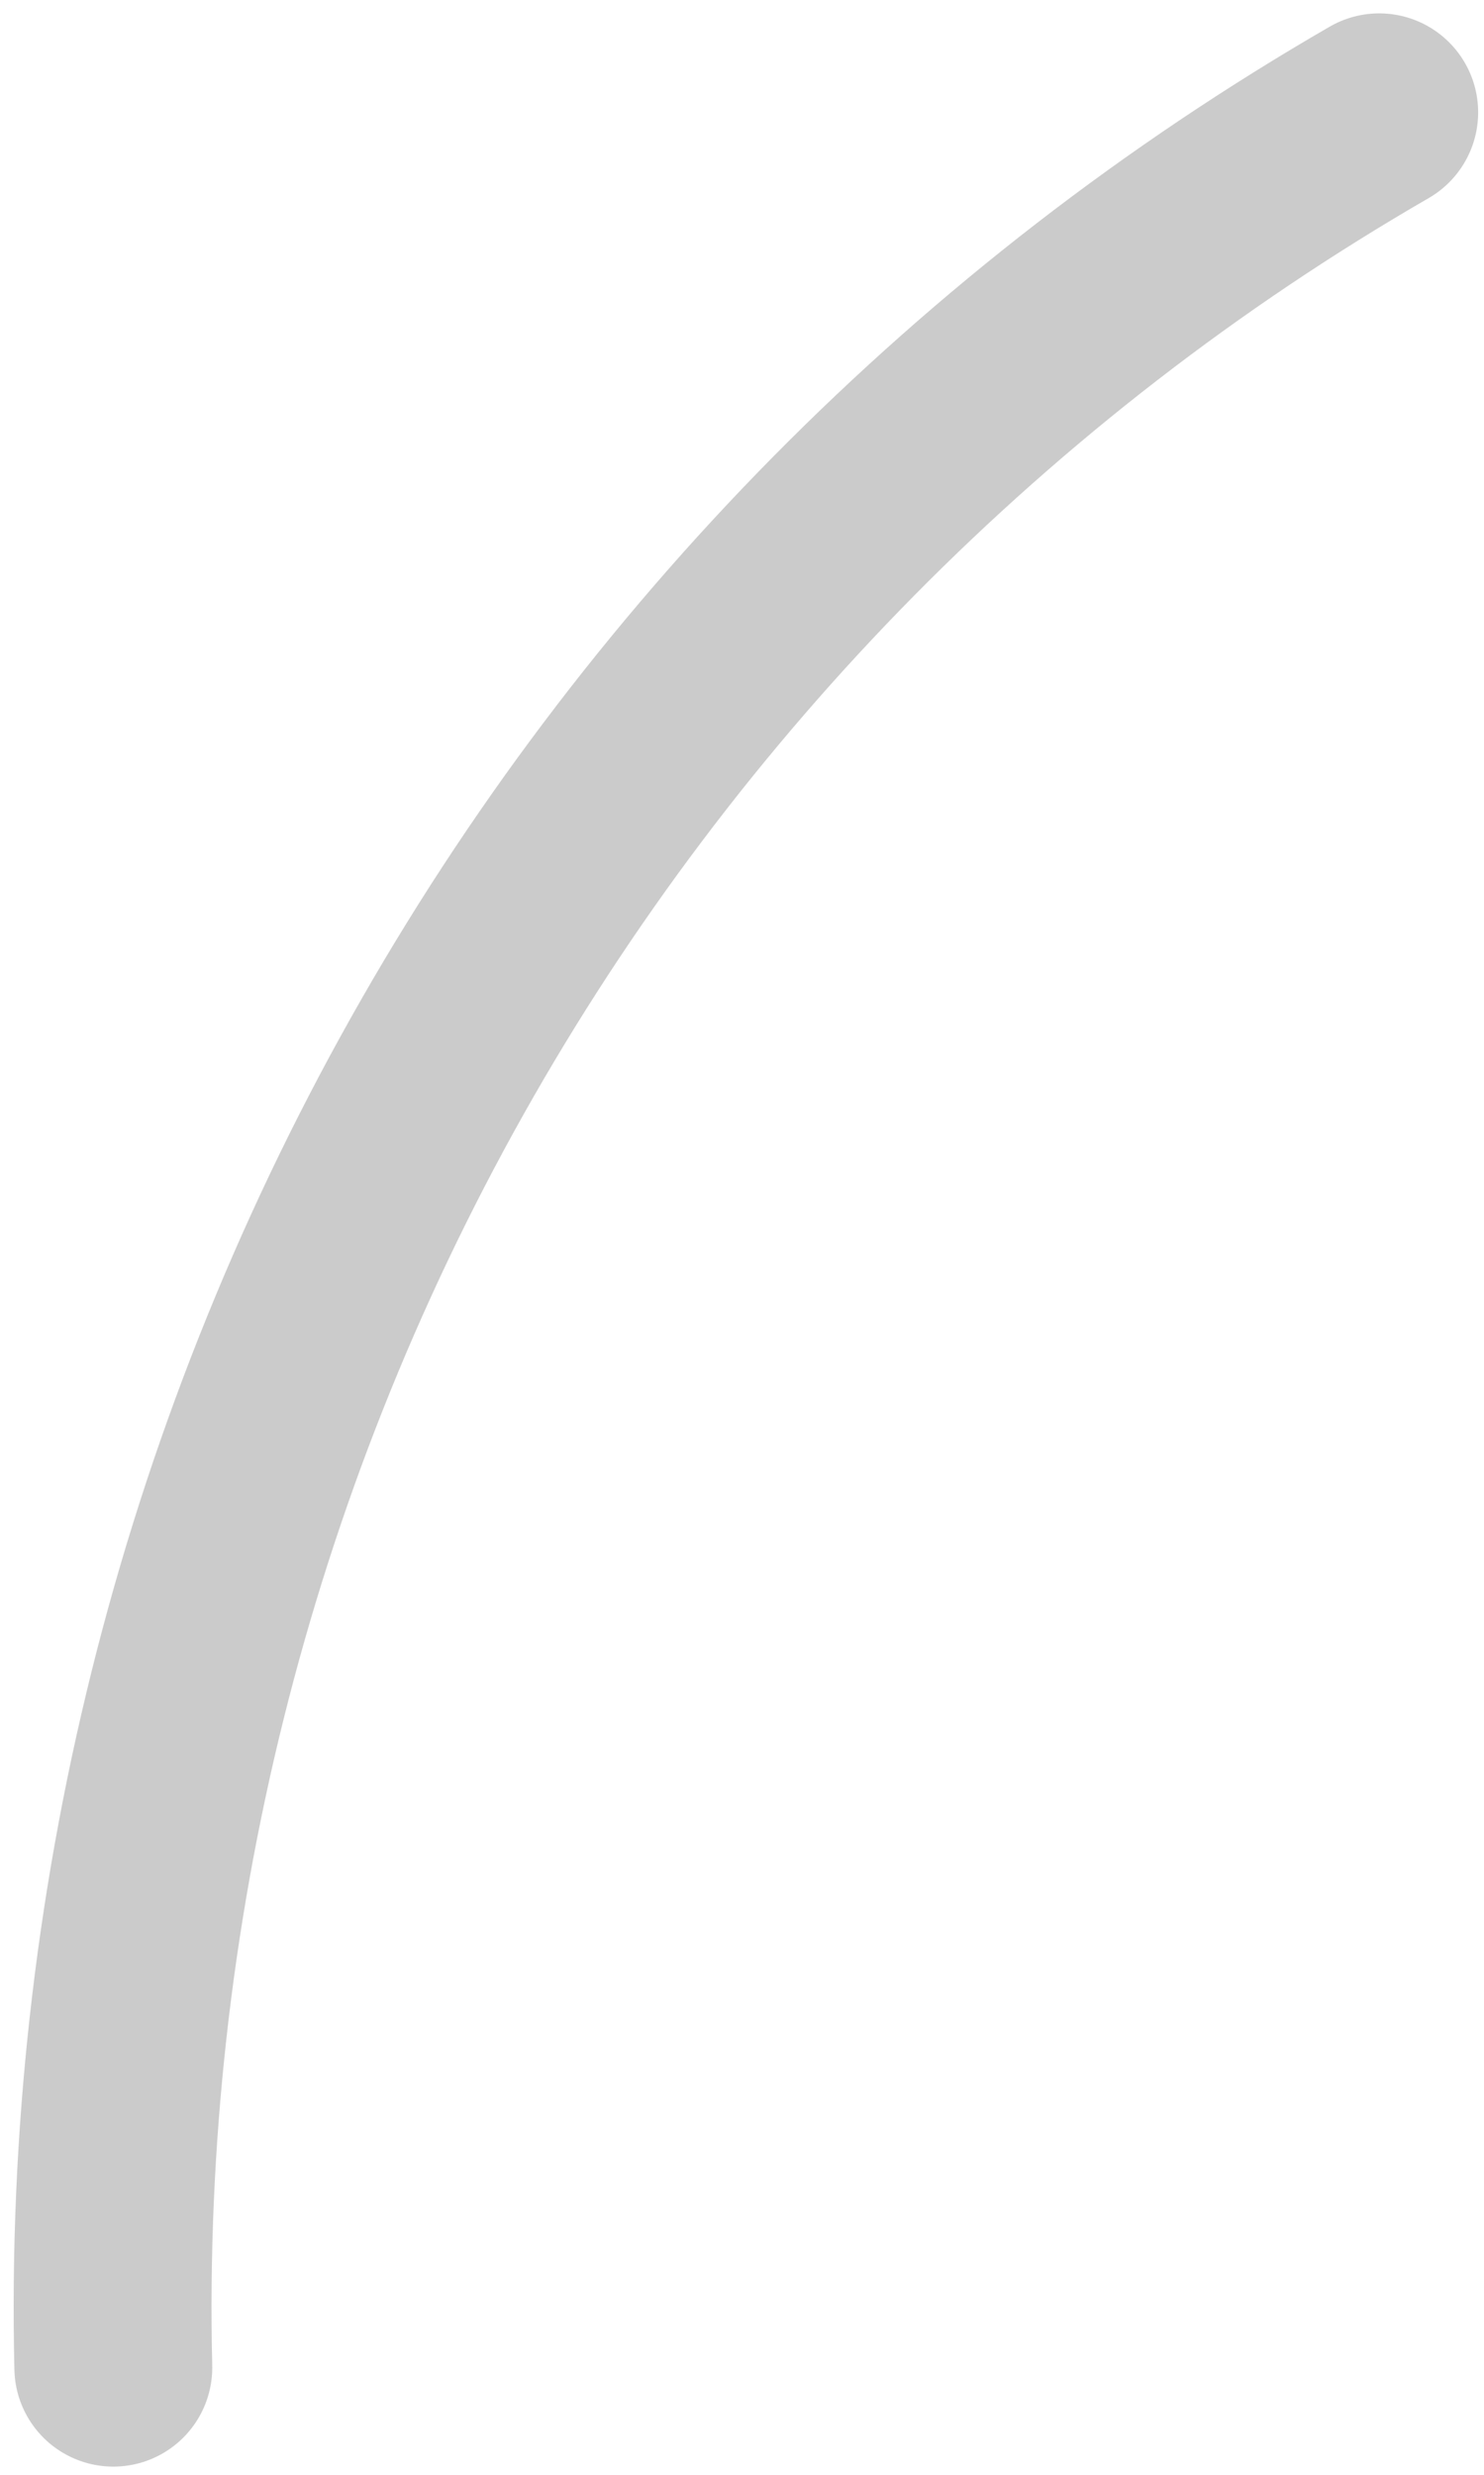 <svg width="75" height="125" viewBox="0 0 75 125" fill="none" xmlns="http://www.w3.org/2000/svg">
<path d="M5.727 119.586C5.181 96.604 10.834 73.899 22.091 53.856C33.349 33.812 49.795 17.17 69.704 5.676" stroke="#999999" stroke-opacity="0.5" stroke-width="10" stroke-linecap="round" stroke-linejoin="round"/>
</svg>
